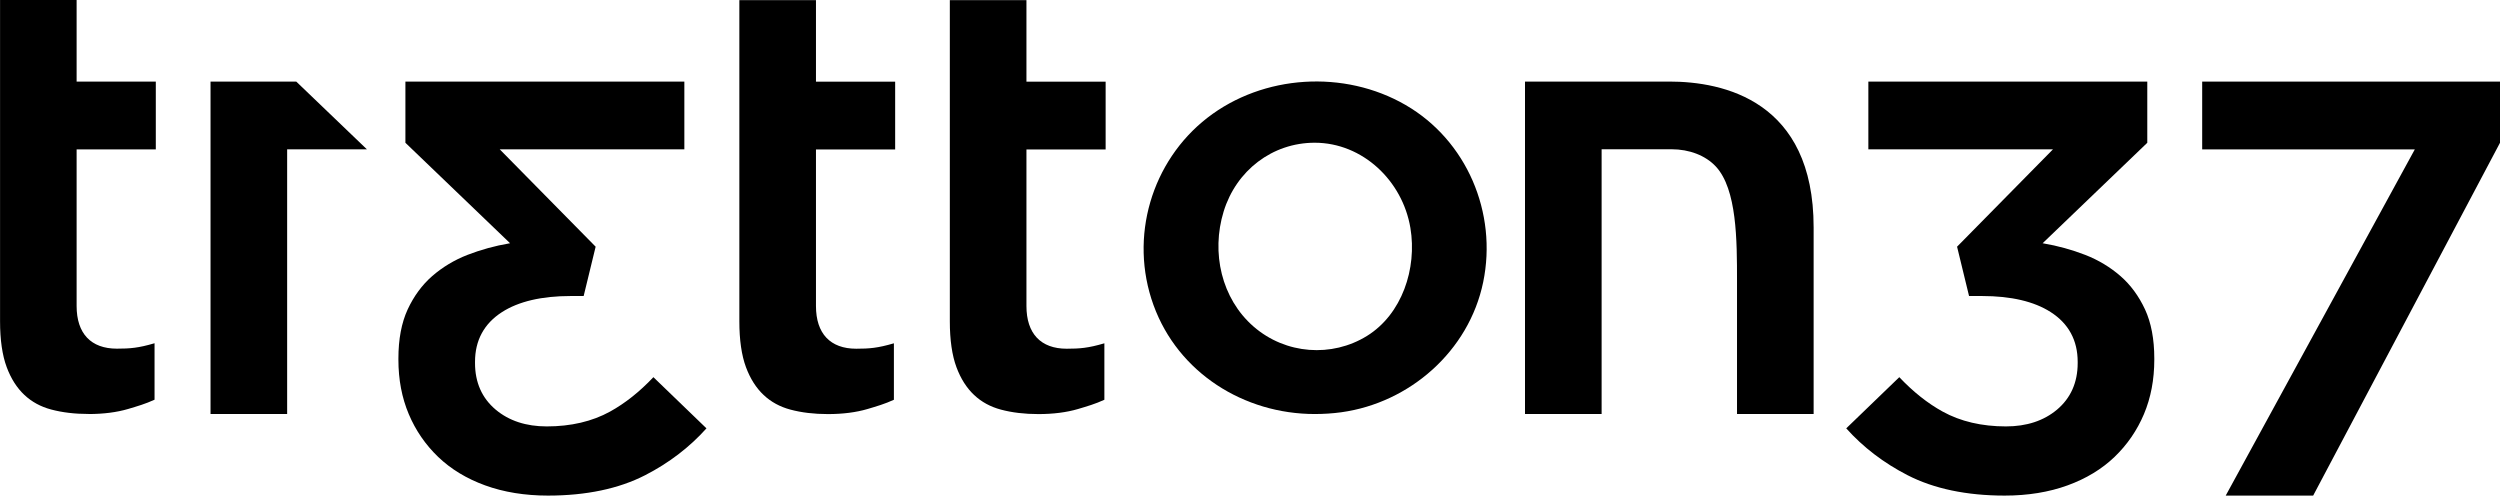 <svg width="1362" height="270" viewBox="0 0 1362 270" fill="none" xmlns="http://www.w3.org/2000/svg">
<g clip-path="url(#clip0_42_295)">
<path d="M48.27 225.532C40.757 225.532 33.899 224.718 27.847 223.091C22.182 221.585 17.293 218.934 13.268 215.138C9.213 211.342 5.963 206.25 3.637 199.984C1.252 193.567 0.03 185.161 0.03 175.008V-0H41.741V44.467H84.883V81.403H41.741V166.693C41.741 181.697 49.522 189.951 63.684 189.951C70.81 189.951 75.402 189.59 84.197 186.999V217.759C79.218 220.049 74.925 221.284 69.767 222.82C63.625 224.628 56.38 225.562 48.27 225.562V225.532Z" fill="black"/>
<path d="M716.241 225.561C677.84 225.561 641.823 203.207 628.407 166.151C614.99 129.094 627.453 87.76 657.715 64.23C688.215 40.55 732.401 37.899 765.734 57.181C799.067 76.462 815.852 115.929 808.041 153.708C800.259 191.307 768 219.446 730.761 224.597C725.931 225.26 721.071 225.561 716.211 225.561H716.241ZM716.241 77.757C693.194 77.757 673.487 92.881 666.629 115.266C659.772 137.65 665.437 162.686 682.938 177.9C700.439 193.114 725.633 194.832 744.714 183.022C763.796 171.212 772.084 146.327 768.387 124.183C764.094 98.455 742.329 77.757 716.241 77.757V77.757Z" fill="black"/>
<path d="M1199.75 44.468V81.404H1315.58L1212.57 270H1260.21L1362 77.788V44.468H1199.75Z" fill="black"/>
<path d="M909.442 44.467H830.82V225.562H872.561V81.313C872.561 81.313 910.247 81.313 910.635 81.313C920.384 81.313 929.15 84.717 934.725 90.652C946.323 103.034 946.323 131.083 946.323 152.985V225.532H988.064V123.882C988.064 54.771 938.81 44.437 909.442 44.437V44.467Z" fill="black"/>
<path d="M161.418 44.468H114.698V225.532H156.438V81.374H199.908L161.418 44.468Z" fill="black"/>
<path d="M355.989 205.468C348.446 213.451 340.515 219.748 332.346 224.237C322.626 229.599 311.028 232.311 297.85 232.311C286.61 232.311 277.278 229.238 270.062 223.182C262.579 216.886 258.792 208.36 258.792 197.815V197.122C258.792 185.403 263.742 176.274 273.521 170.008C282.555 164.223 295.107 161.271 310.879 161.271H317.975L324.504 134.397L272.269 81.374H372.834V44.468H220.868V77.788L277.904 132.53L277.486 132.59C269.705 133.915 262.012 136.024 254.618 138.886C247.522 141.658 241.053 145.545 235.447 150.425C229.962 155.215 225.46 161.331 222.09 168.592C218.751 175.822 217.052 184.8 217.052 195.285V195.977C217.052 206.763 218.93 216.705 222.687 225.593C226.414 234.45 231.81 242.313 238.727 248.941C245.644 255.569 254.231 260.781 264.278 264.426C274.445 268.132 285.984 270 298.536 270C319.287 270 337.116 266.264 351.487 258.883C364.456 252.225 375.667 243.669 384.879 233.365L355.959 205.468H355.989Z" fill="black"/>
<path d="M1034.72 205.468C1042.27 213.451 1050.2 219.748 1058.37 224.237C1068.09 229.599 1079.68 232.311 1092.86 232.311C1104.1 232.311 1113.43 229.238 1120.65 223.182C1128.13 216.886 1131.92 208.36 1131.92 197.815V197.122C1131.92 185.403 1126.97 176.274 1117.19 170.008C1108.16 164.223 1095.61 161.271 1079.83 161.271H1072.74L1066.21 134.397L1118.44 81.374H1017.88V44.468H1169.84V77.788L1112.81 132.53L1113.23 132.59C1121.01 133.915 1128.7 136.024 1136.09 138.886C1143.19 141.658 1149.66 145.545 1155.26 150.425C1160.75 155.215 1165.25 161.331 1168.62 168.592C1171.96 175.822 1173.66 184.8 1173.66 195.285V195.977C1173.66 206.763 1171.78 216.705 1168.03 225.593C1164.3 234.45 1158.9 242.313 1151.99 248.941C1145.07 255.569 1136.48 260.781 1126.43 264.426C1116.27 268.132 1104.73 270 1092.18 270C1071.43 270 1053.6 266.264 1039.23 258.883C1026.26 252.225 1015.05 243.669 1005.83 233.365L1034.75 205.468H1034.72Z" fill="black"/>
<path d="M451.039 225.592C443.526 225.592 436.668 224.778 430.616 223.152C424.951 221.645 420.062 218.994 416.037 215.198C411.982 211.402 408.732 206.31 406.406 200.044C404.021 193.627 402.799 185.221 402.799 175.068V0.06H444.54V44.497H487.682V81.433H444.54V166.723C444.54 181.727 452.321 189.981 466.483 189.981C473.609 189.981 478.2 189.62 486.996 187.029V217.789C482.017 220.079 477.723 221.314 472.565 222.85C466.424 224.658 459.179 225.592 451.069 225.592H451.039Z" fill="black"/>
<path d="M565.706 225.592C558.193 225.592 551.335 224.778 545.283 223.152C539.618 221.645 534.729 218.994 530.704 215.198C526.649 211.402 523.399 206.31 521.073 200.044C518.688 193.627 517.466 185.221 517.466 175.068V0.06H559.207V44.497H602.349V81.433H559.207V166.723C559.207 181.727 566.988 189.981 581.15 189.981C588.276 189.981 592.867 189.62 601.663 187.029V217.789C596.684 220.079 592.39 221.314 587.232 222.85C581.091 224.658 573.846 225.592 565.736 225.592H565.706Z" fill="black"/>
</g>
<defs>
<clipPath id="clip0_42_295">
<rect width="1362" height="270" fill="white"/>
</clipPath>
</defs>
</svg>
